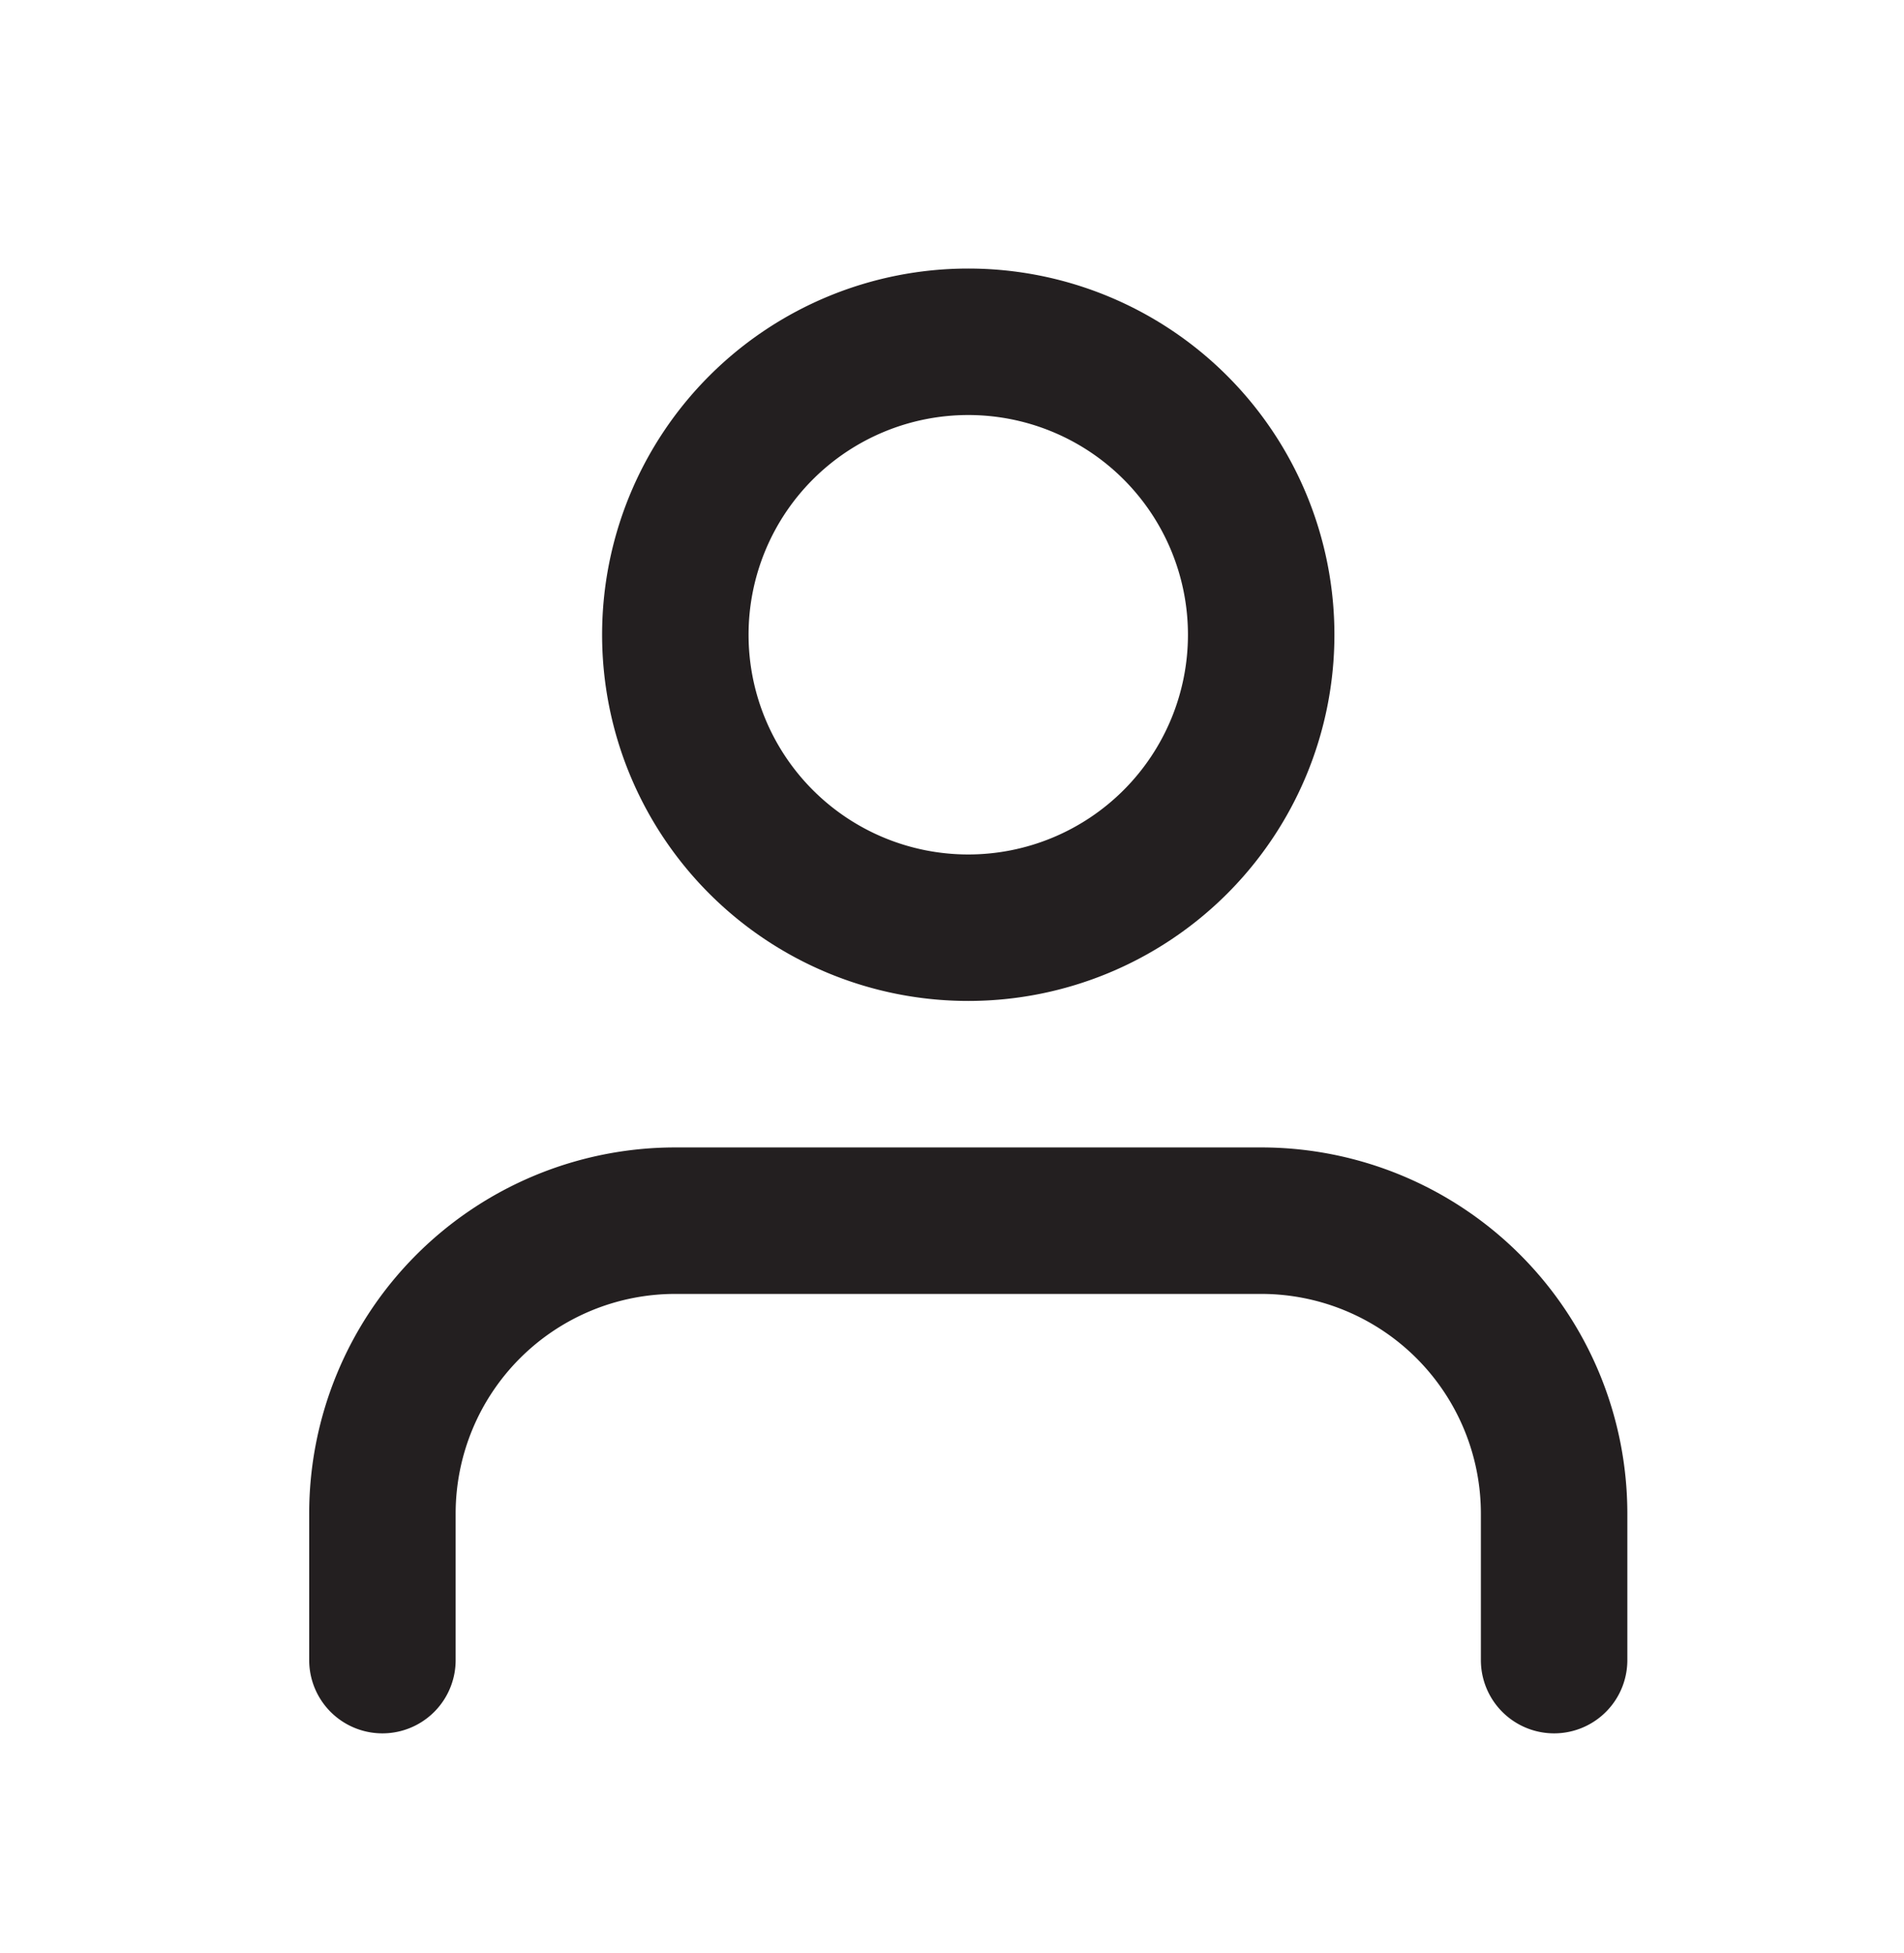<svg xmlns="http://www.w3.org/2000/svg" width="39" height="40" viewBox="0 0 39 40"><defs><style>.a,.b{fill:none;}.b{stroke:#231f20;stroke-linecap:round;stroke-linejoin:round;stroke-width:3px;}</style></defs><g transform="translate(-0.167)"><rect class="a" width="39" height="40" transform="translate(0.167)"/><g transform="translate(2 2.5)"><path class="b" d="M30,31.5v-3a6,6,0,0,0-6-6H12a6,6,0,0,0-6,6v3"/><path class="b" d="M24,10.5a6,6,0,1,1-6-6A6,6,0,0,1,24,10.5Z"/></g></g></svg>